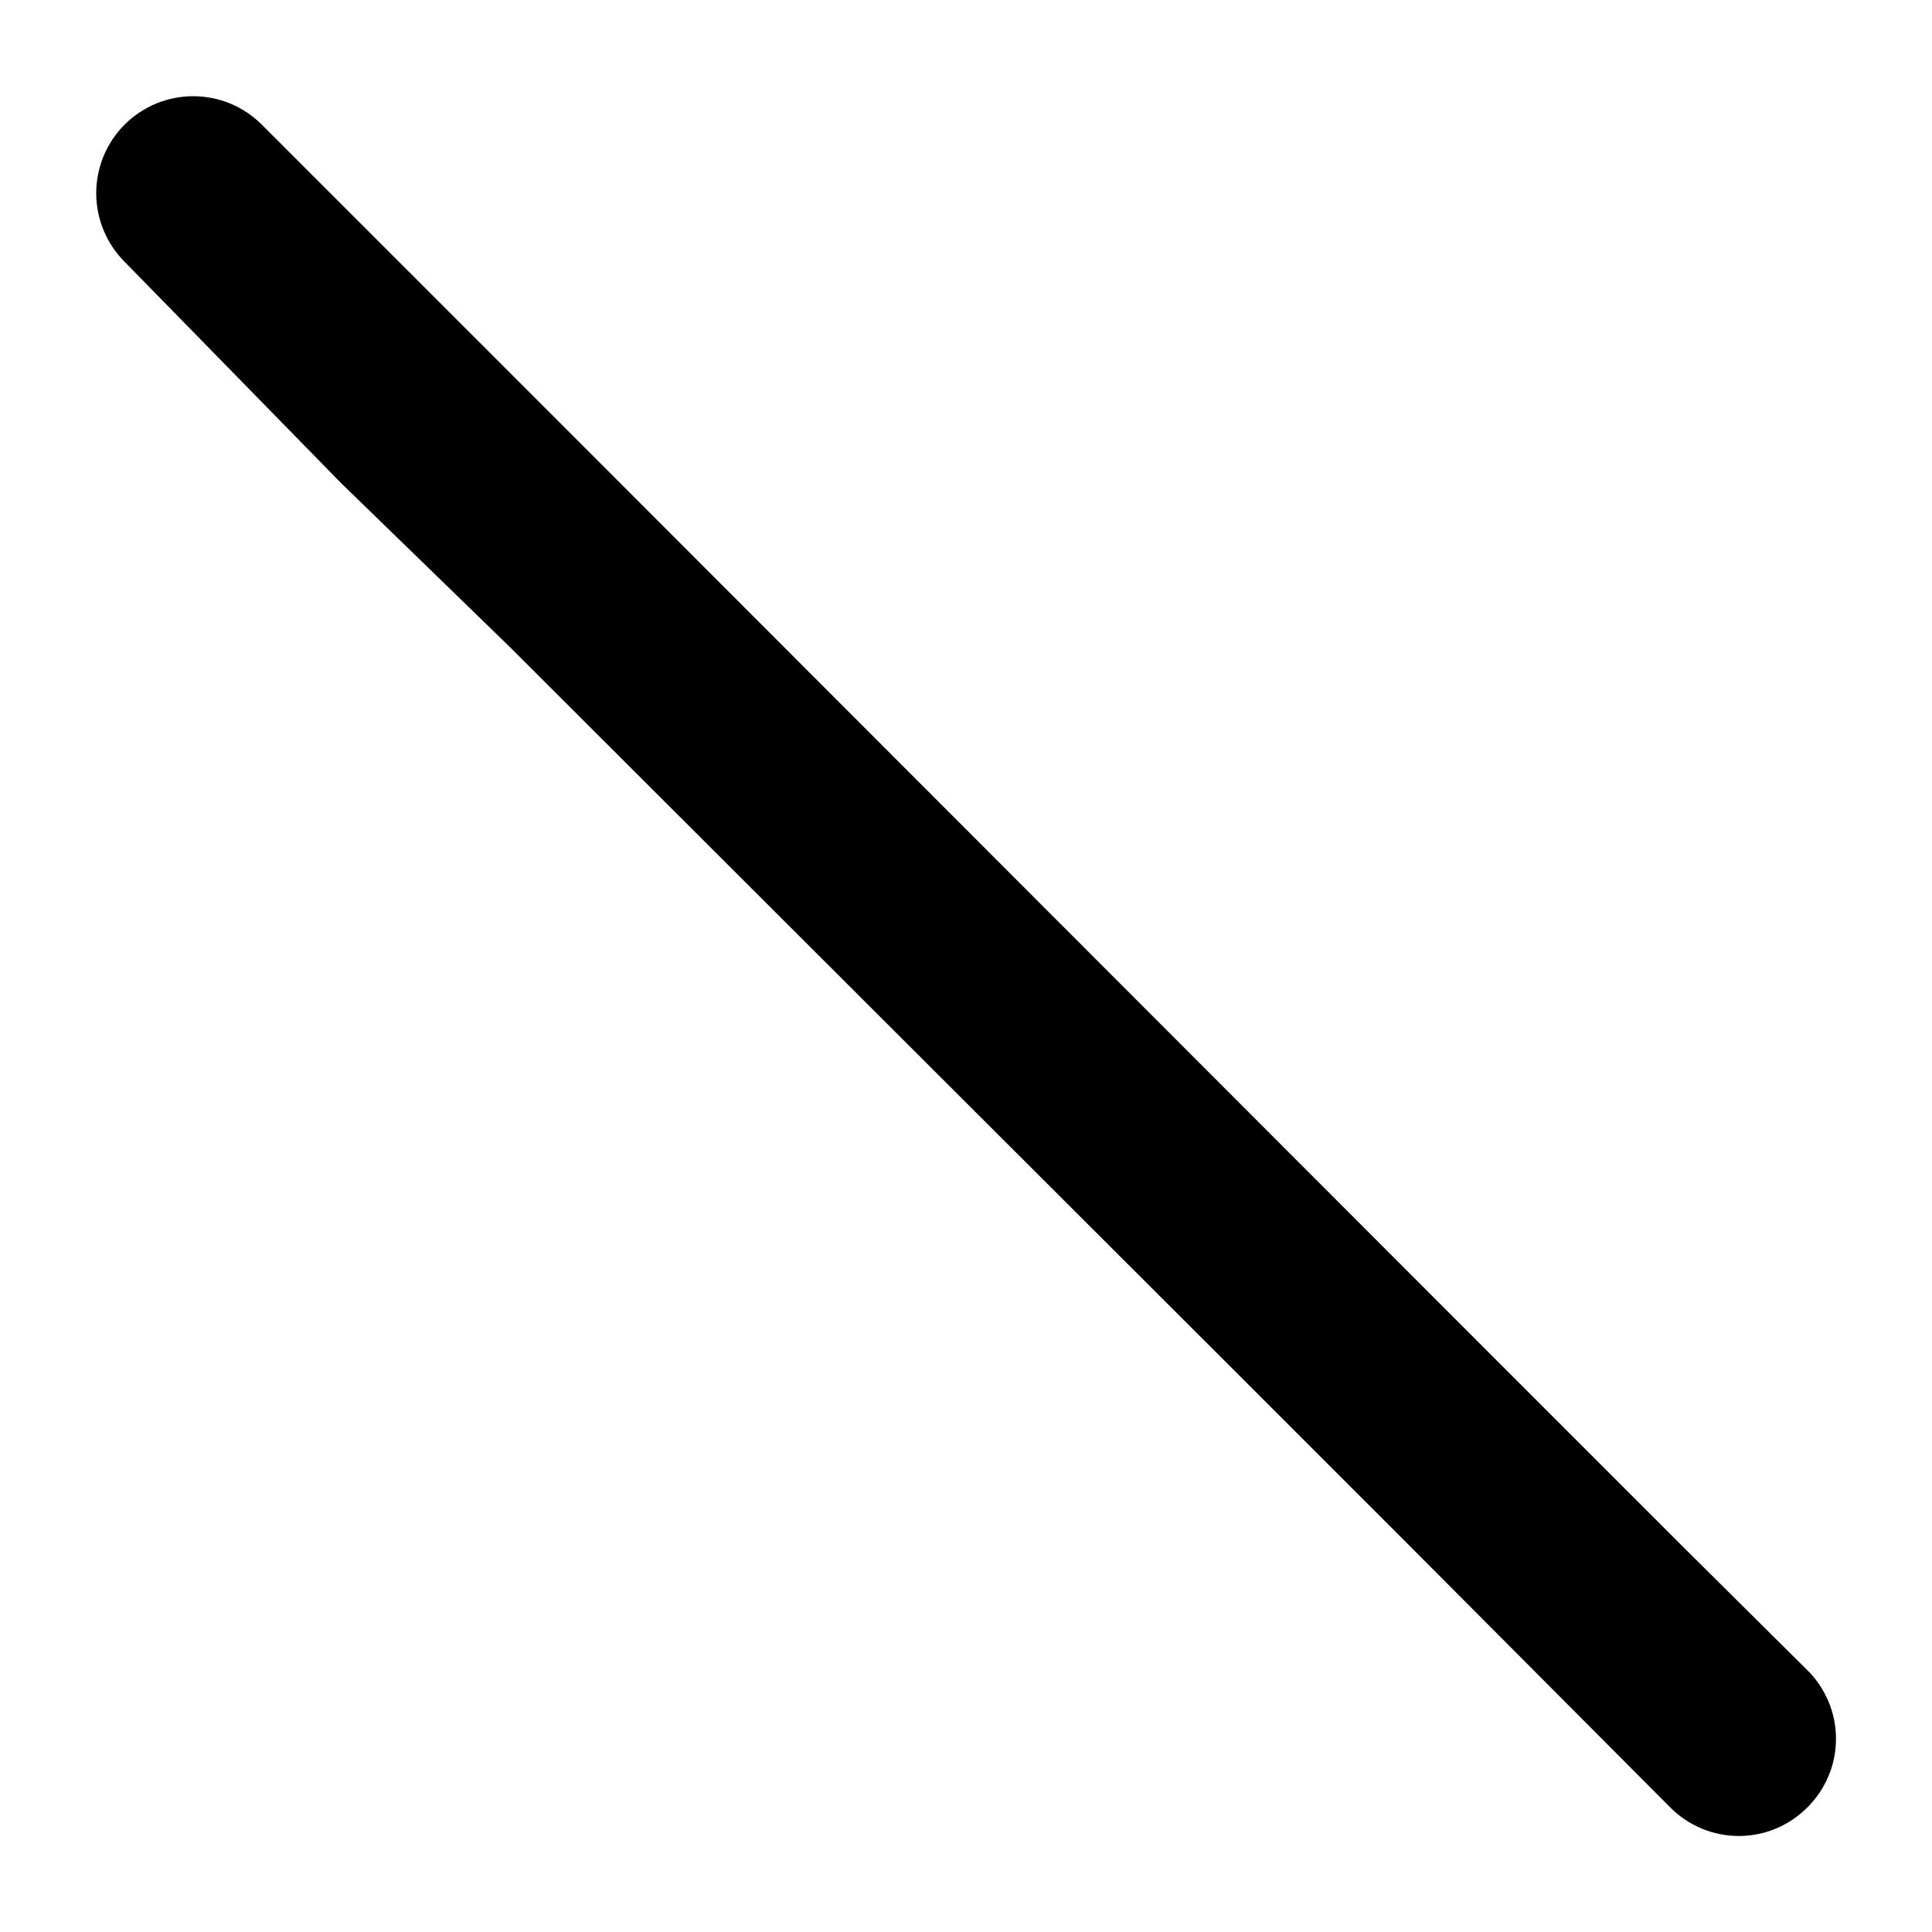 <svg width="20" height="20" viewBox="0 0 20 20" fill="none" xmlns="http://www.w3.org/2000/svg">
<path d="M18.71 17.29L17.41 16L15.41 14L5.89 4.47L4.42 3L2.71 1.29C2.617 1.197 2.506 1.123 2.384 1.072C2.262 1.022 2.132 0.996 2 0.996C1.868 0.996 1.738 1.022 1.616 1.072C1.494 1.123 1.383 1.197 1.29 1.29C1.102 1.478 0.996 1.734 0.996 2C0.996 2.266 1.102 2.522 1.29 2.71L3.53 5L5.28 6.7L12.59 14L12.66 14.07L14 15.41L14.59 16L17.29 18.71C17.383 18.804 17.494 18.878 17.615 18.929C17.737 18.98 17.868 19.006 18 19.006C18.132 19.006 18.263 18.98 18.385 18.929C18.506 18.878 18.617 18.804 18.71 18.71C18.804 18.617 18.878 18.506 18.929 18.385C18.98 18.263 19.006 18.132 19.006 18C19.006 17.868 18.98 17.737 18.929 17.615C18.878 17.494 18.804 17.383 18.71 17.29V17.29Z" fill="black"/>
</svg>
